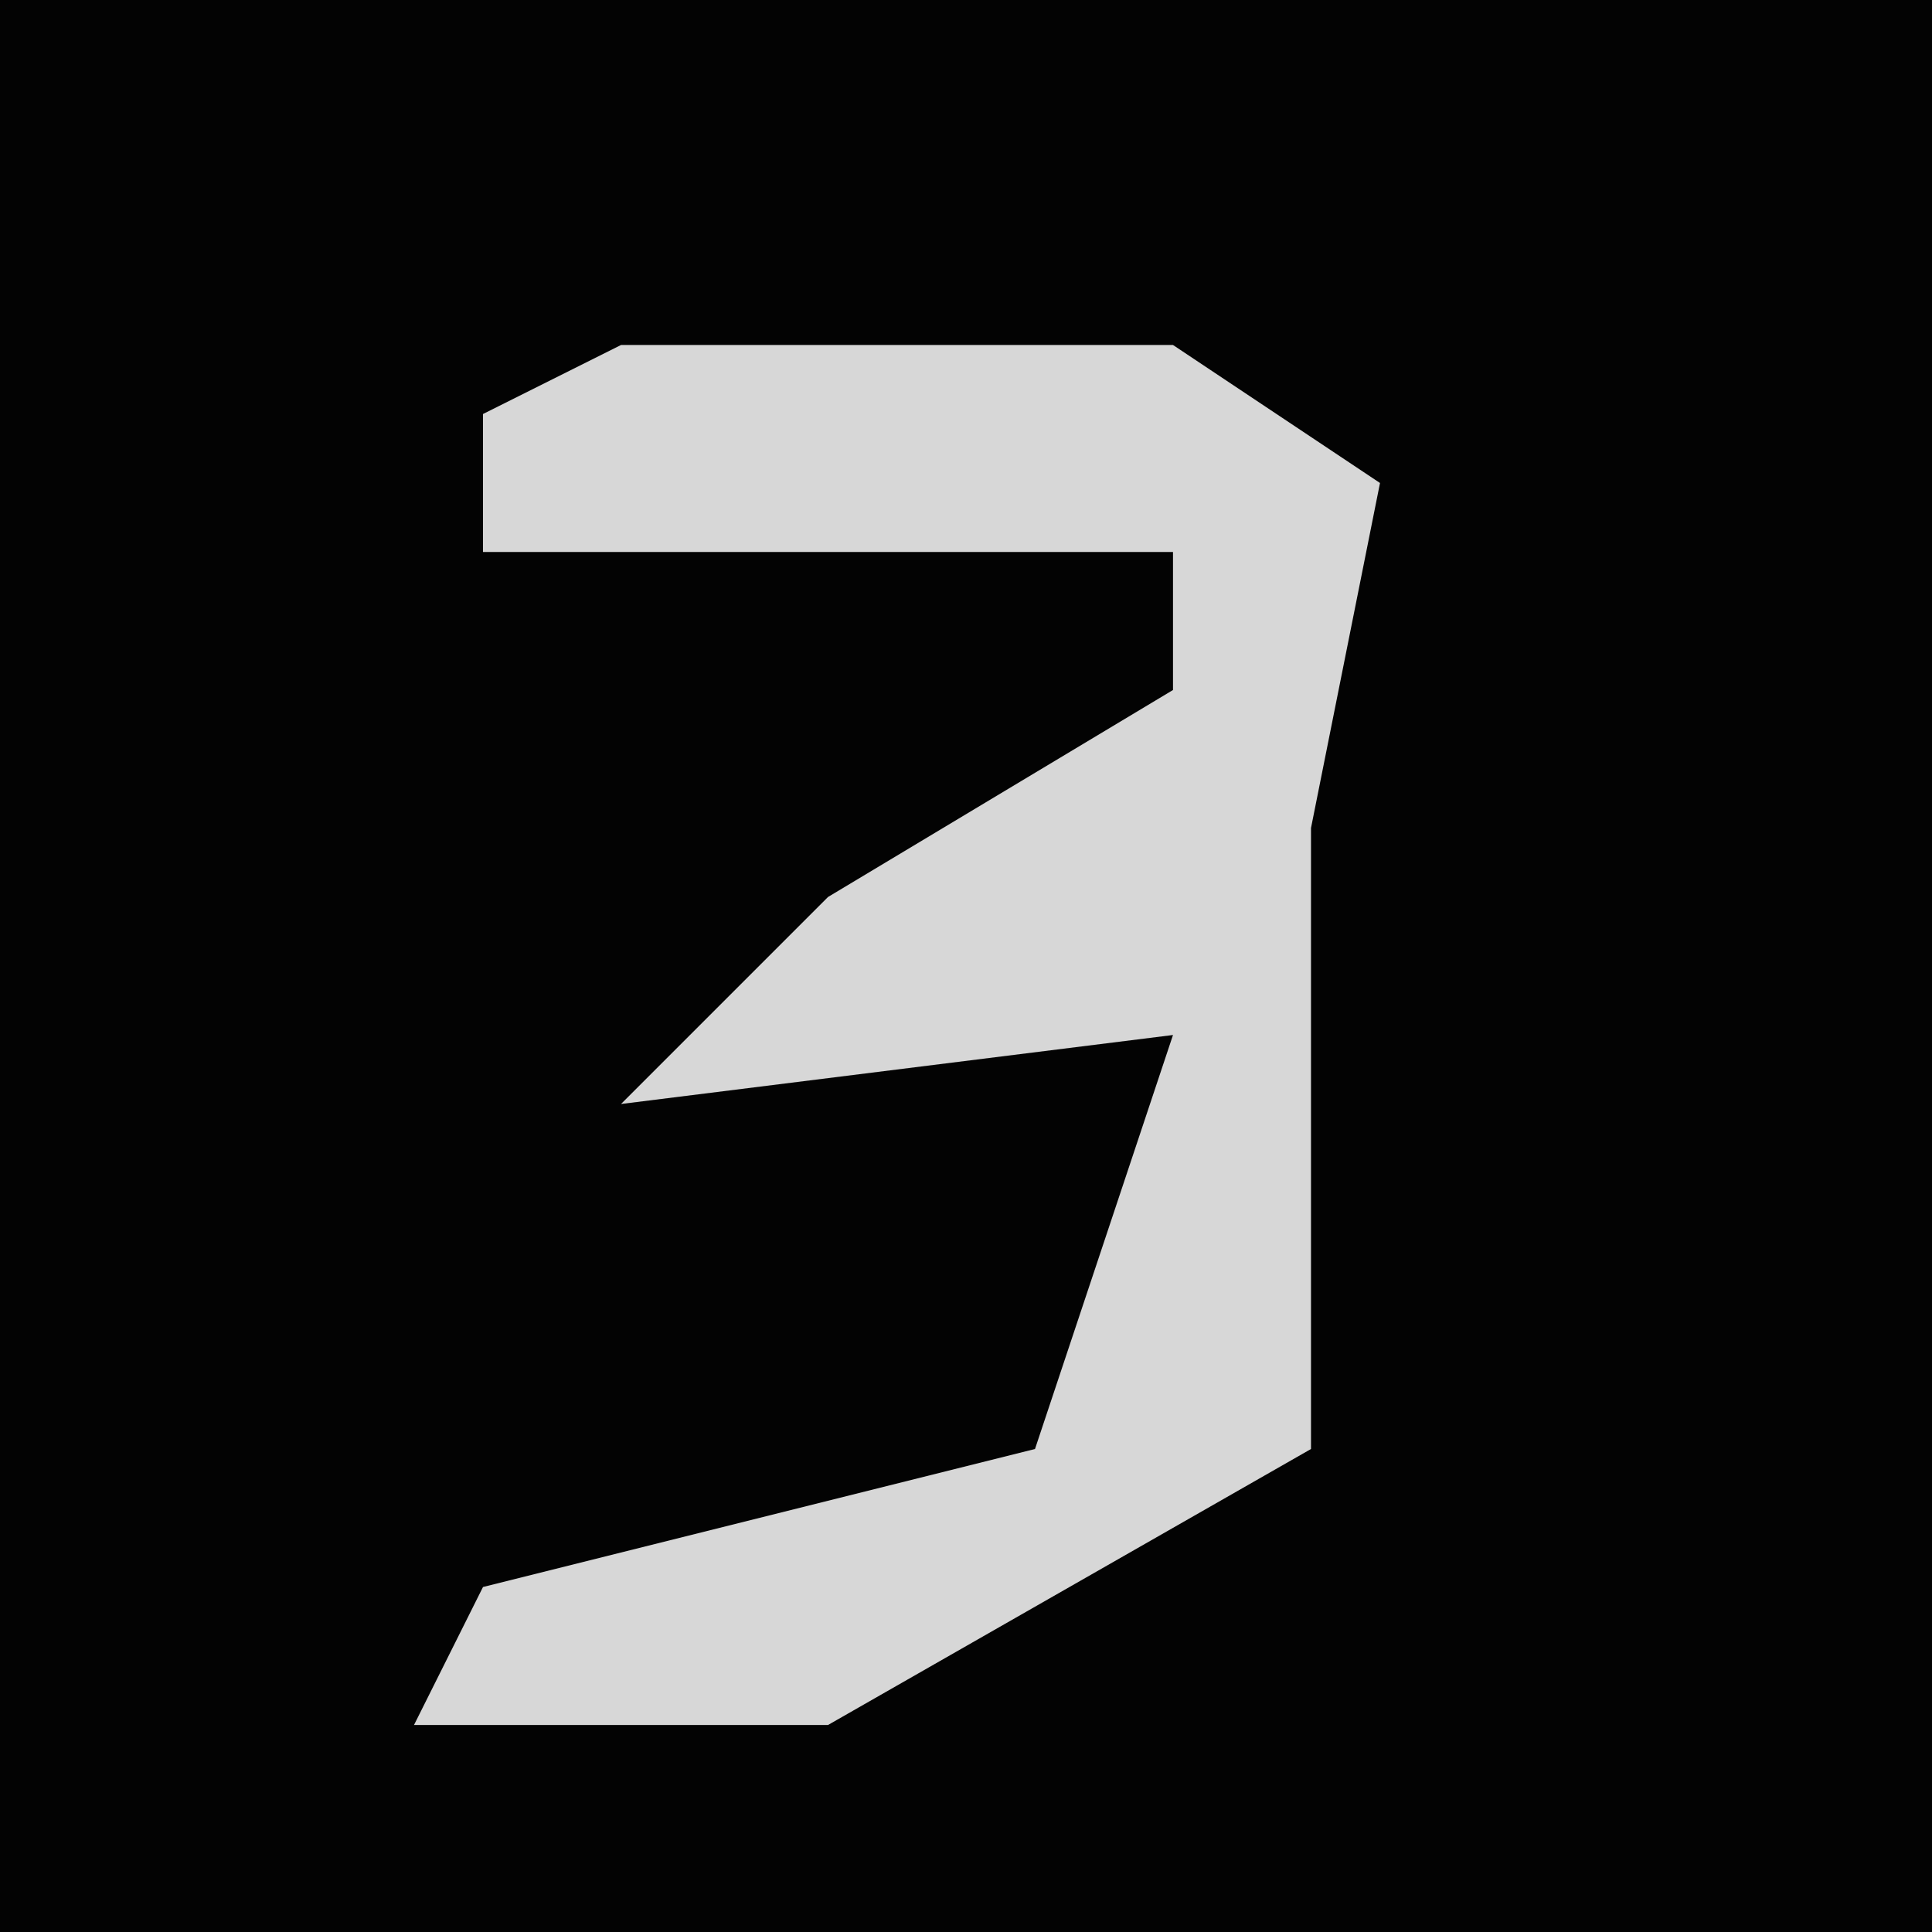 <?xml version="1.0" encoding="UTF-8"?>
<svg version="1.1" xmlns="http://www.w3.org/2000/svg" width="28" height="28">
<path d="M0,0 L28,0 L28,28 L0,28 Z " fill="#030303" transform="translate(0,0)"/>
<path d="M0,0 L8,0 L11,2 L10,7 L10,10 L10,16 L3,20 L-3,20 L-2,18 L6,16 L8,10 L0,11 L3,8 L8,5 L8,3 L-2,3 L-2,1 Z " fill="#D7D7D7" transform="translate(9,5)"/>
</svg>
